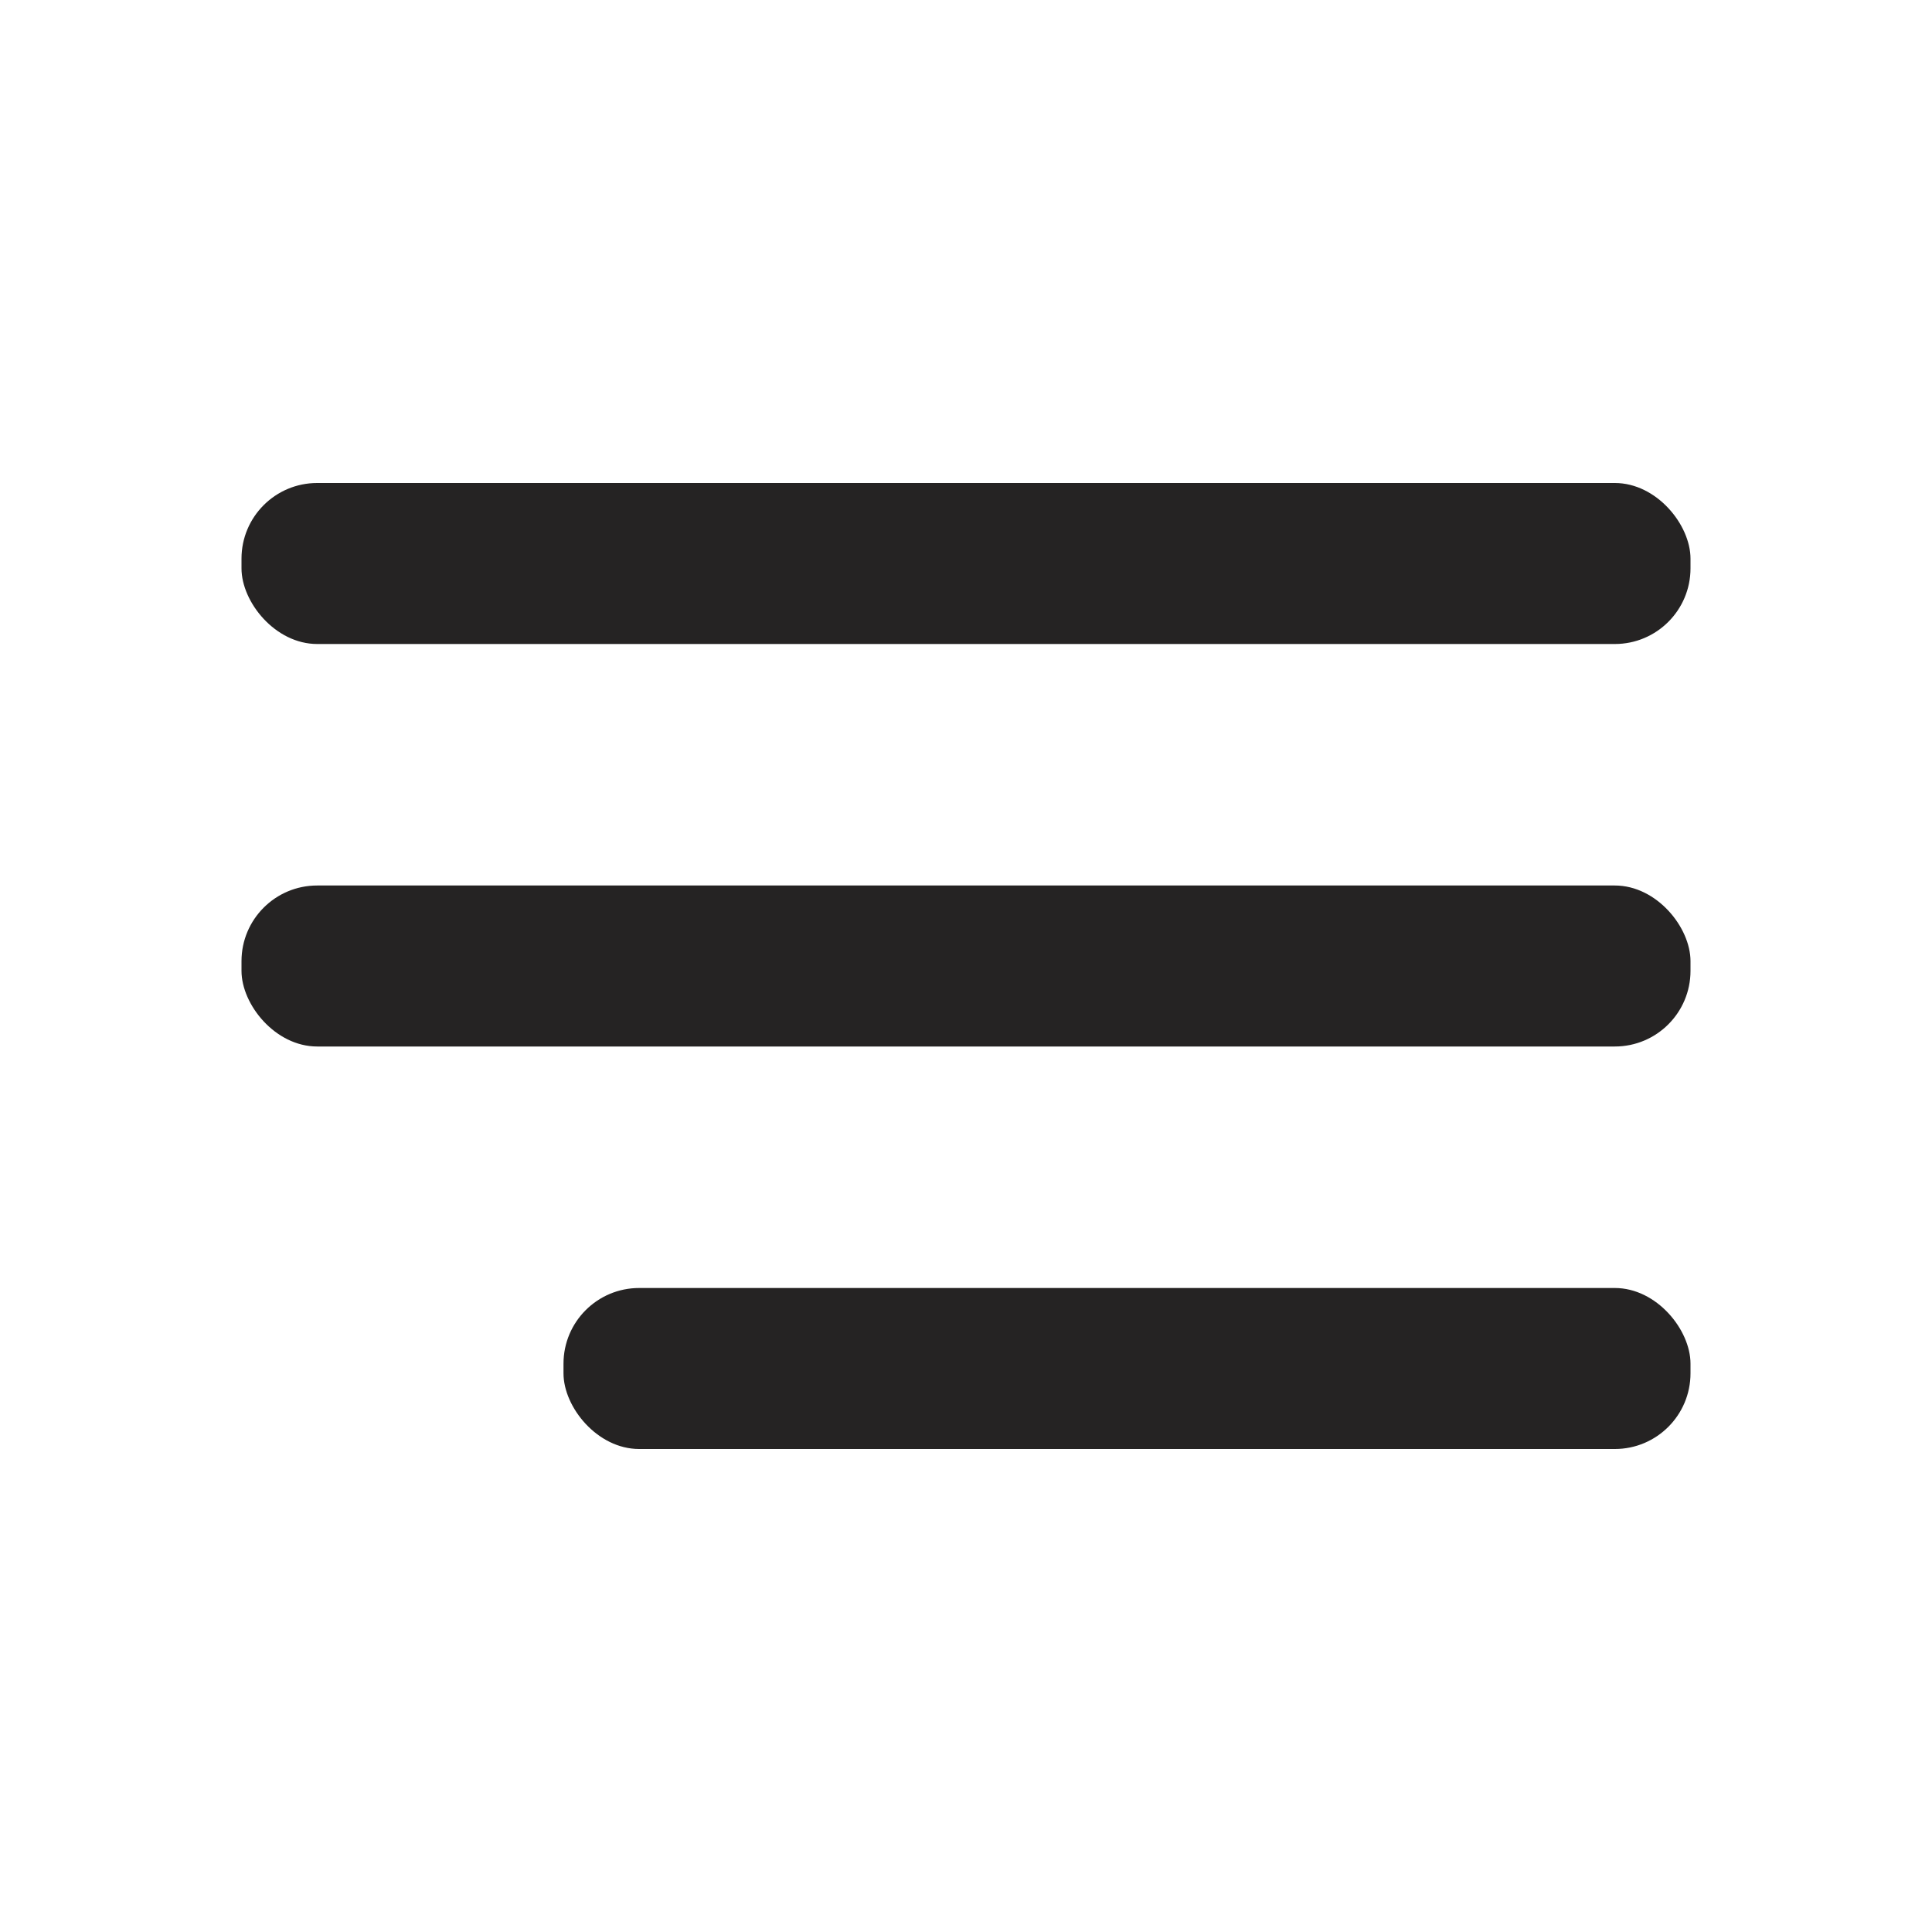 <svg
  class="menu-icon"
  width="24px"
  height="24px"
  viewBox="0 0 24 24"
  fill="#252323"
  xmlns="http://www.w3.org/2000/svg"
  >
    <rect
      class="line-1"
      x="3"
      y="6"
      width="18"
      height="2"
      rx=".94"
      ry=".94"
    />
    <rect
      class="line-2"
      x="3"
      y="11"
      width="18"
      height="2"
      rx=".94"
      ry=".94"
    />
    <rect
      class="line-3"
      x="7"
      y="16"
      width="14"
      height="2"
      rx=".94"
      ry=".94"
    />
</svg>